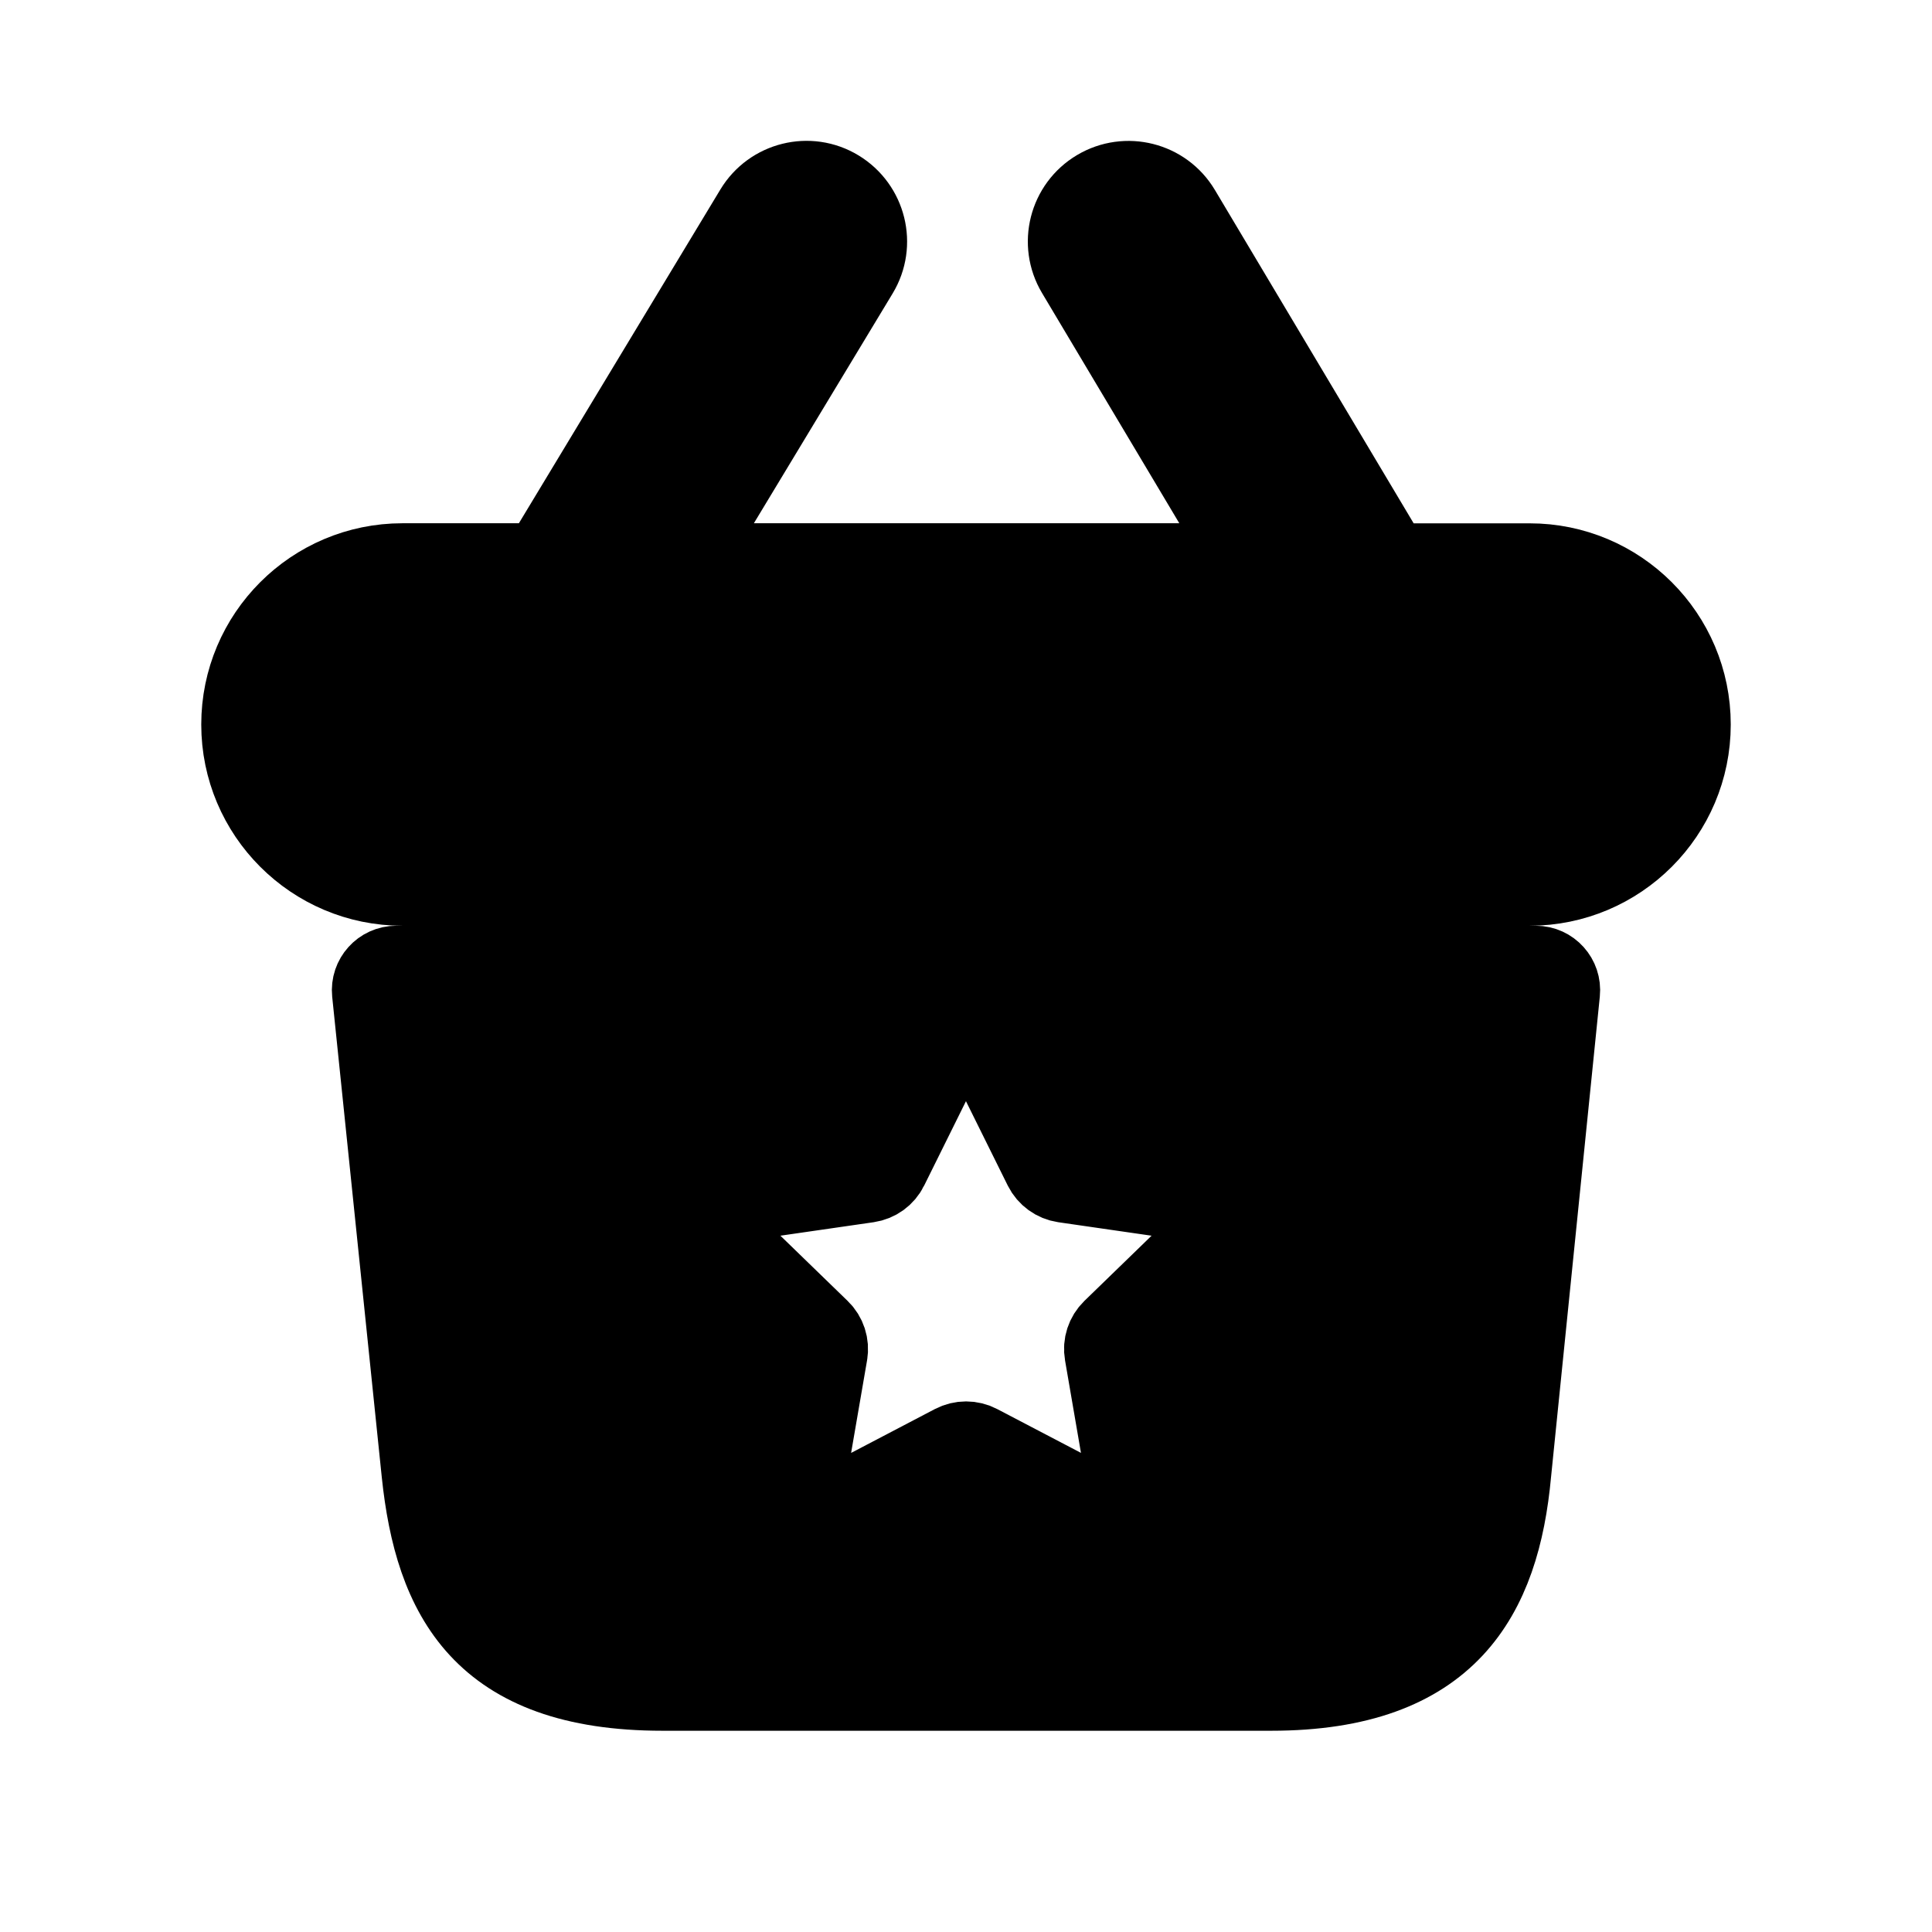 <svg viewBox="0 0 24 24" fill="currentColor" stroke="currentColor" xmlns="http://www.w3.org/2000/svg">
<path d="M19.078 12H4.923C4.745 12 4.606 12.154 4.624 12.331L5.24 18.3C5.4 19.83 5.99 21 8.23 21H15.79C17.99 21 18.63 19.83 18.77 18.3L19.376 12.33C19.394 12.154 19.256 12 19.078 12ZM14.899 15.471L13.819 16.519C13.74 16.596 13.704 16.706 13.723 16.814L13.97 18.249C14.02 18.54 13.714 18.762 13.452 18.625L12.156 17.947C12.059 17.896 11.943 17.896 11.845 17.947L10.55 18.625C10.288 18.762 9.981 18.54 10.031 18.248L10.278 16.815C10.297 16.707 10.261 16.596 10.182 16.52L9.102 15.472C8.904 15.279 9.013 14.943 9.287 14.904L10.781 14.688C10.89 14.672 10.984 14.604 11.032 14.506L11.679 13.2C11.81 12.935 12.189 12.935 12.32 13.2L12.967 14.506C13.016 14.604 13.11 14.672 13.218 14.688L14.712 14.904C14.988 14.942 15.097 15.278 14.899 15.471ZM21 9C21 10.104 20.104 11 19 11H5C3.896 11 3 10.104 3 9C3 7.896 3.896 7 5 7H6.728L9.377 2.612C9.591 2.258 10.052 2.143 10.406 2.358C10.76 2.573 10.875 3.033 10.66 3.388L8.479 7H15.53L13.374 3.384C13.162 3.029 13.278 2.568 13.635 2.356C13.99 2.145 14.451 2.26 14.663 2.617L17.277 7.001H19C20.104 7 21 7.896 21 9Z" />
</svg>
